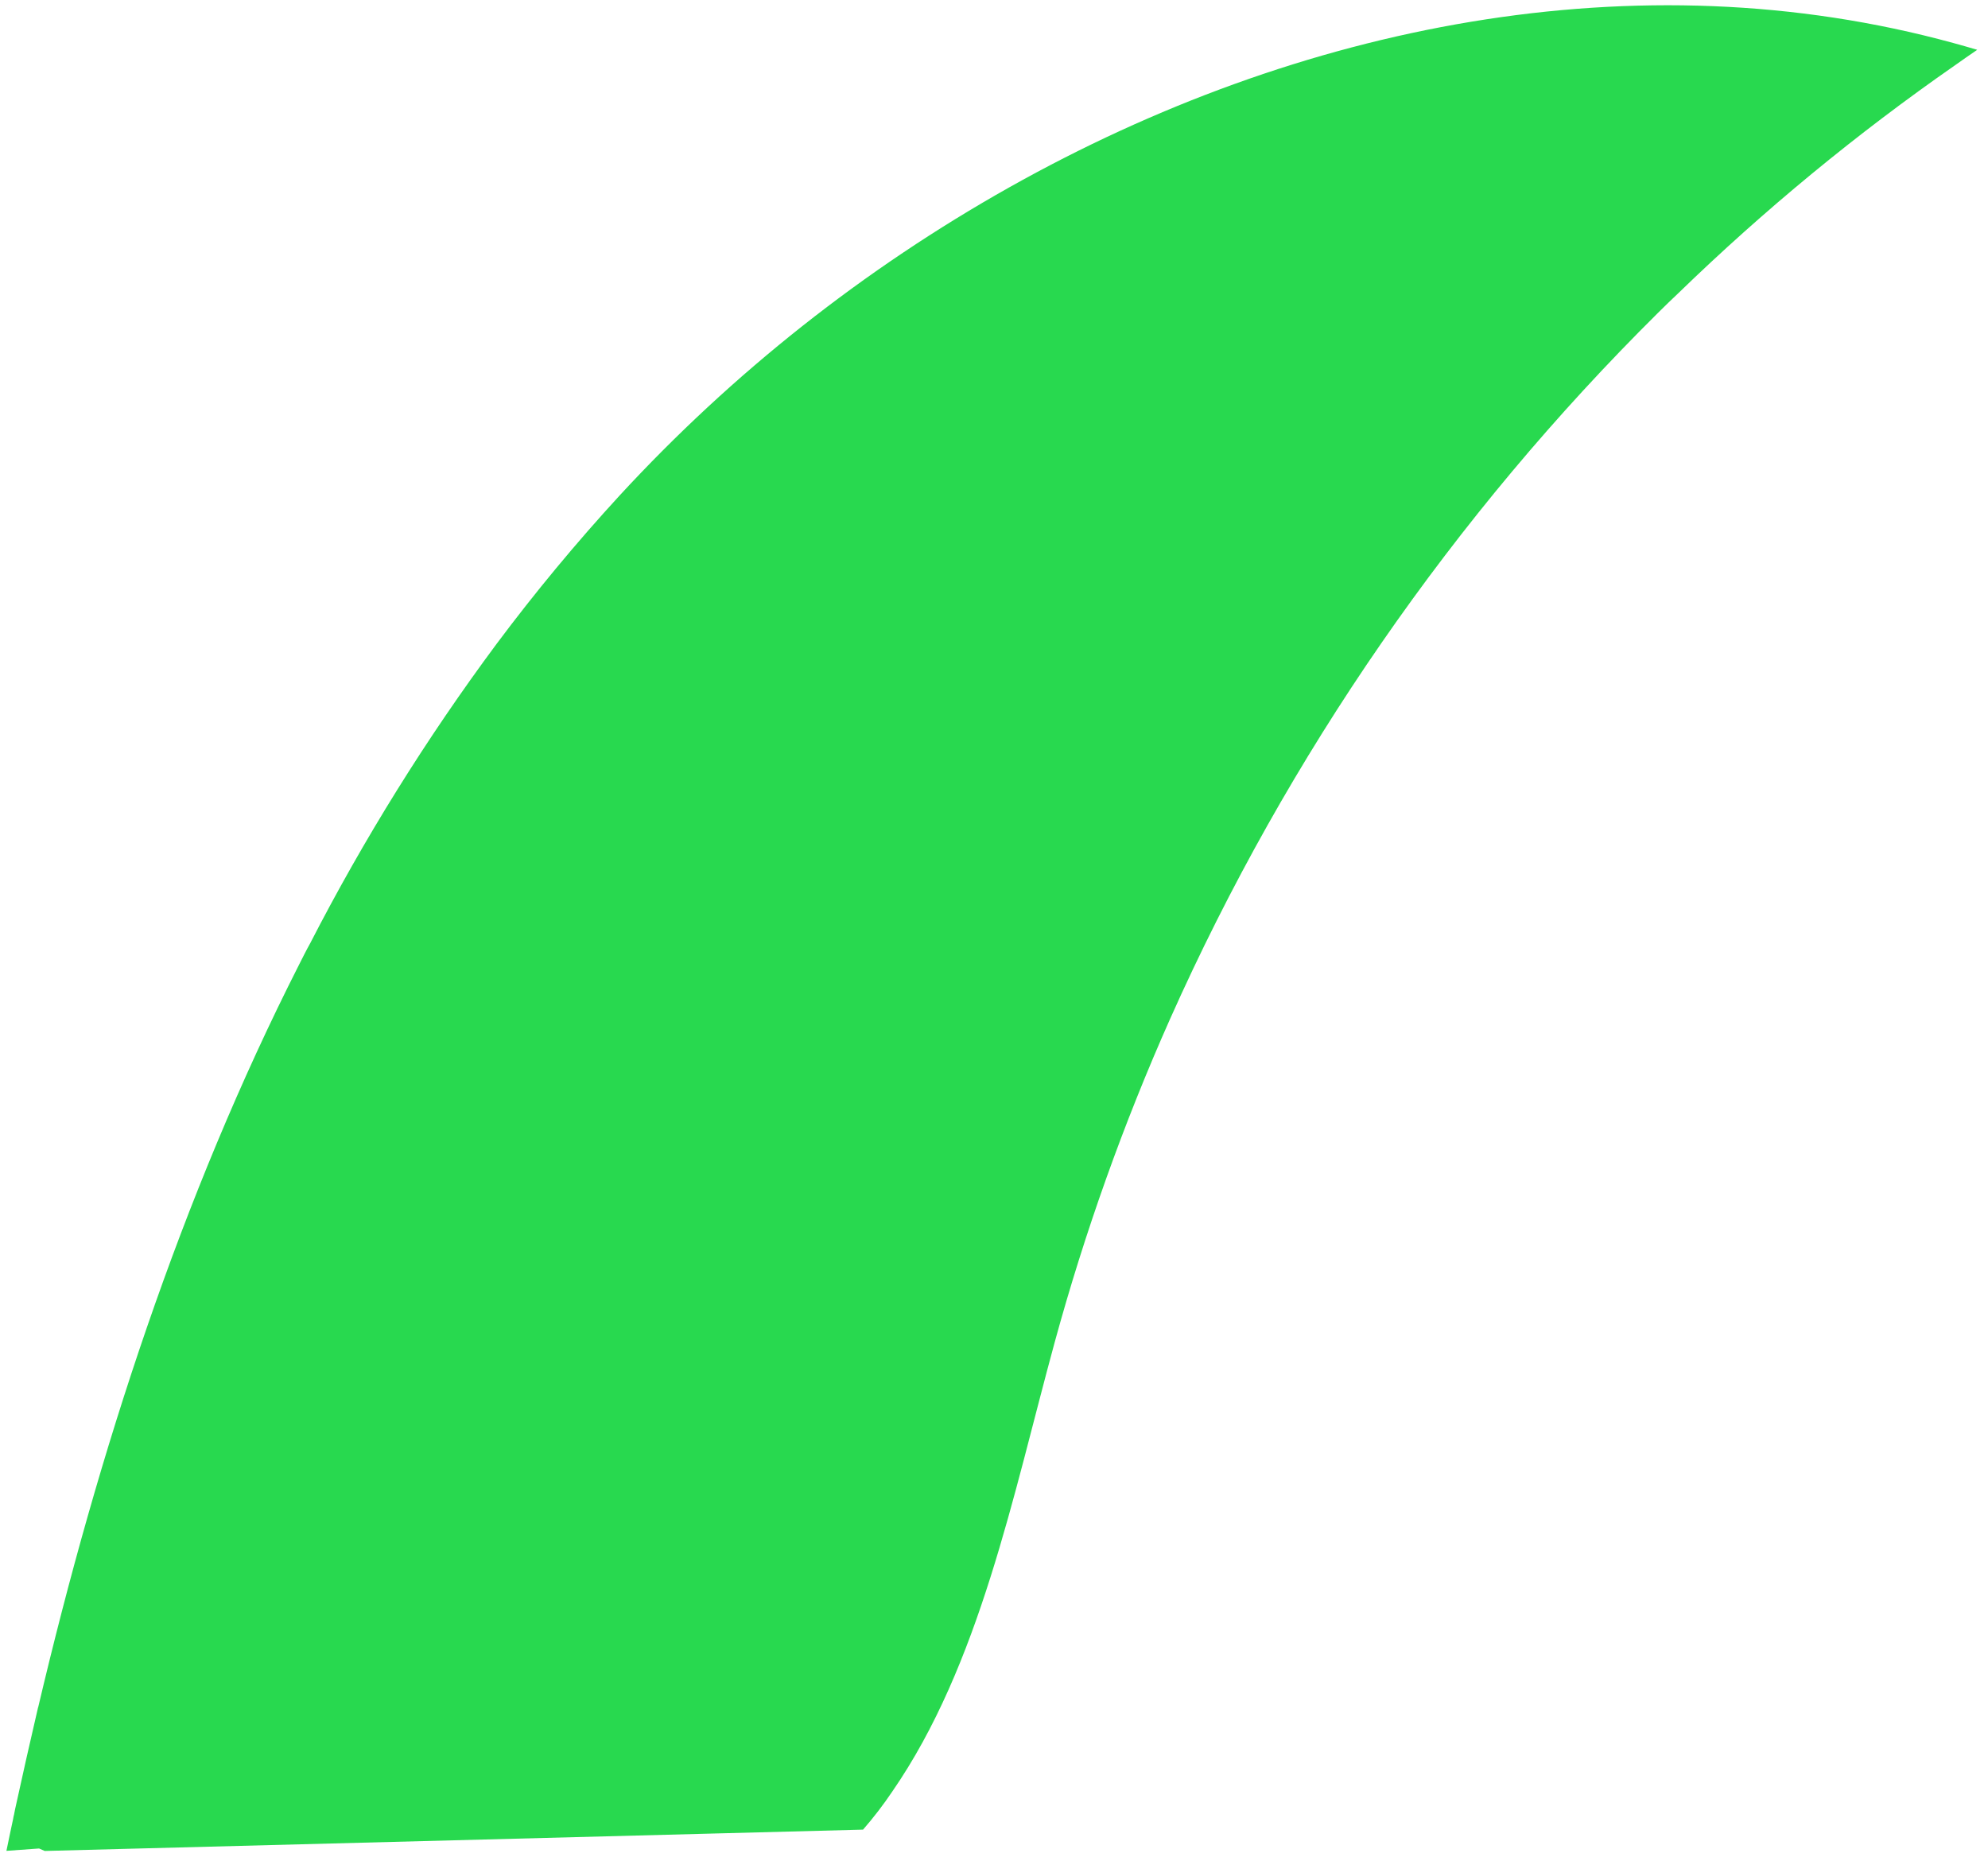 <svg width="182" height="170" viewBox="0 0 182 170" fill="none" xmlns="http://www.w3.org/2000/svg">
<path d="M181.013 4.559C180.341 5.021 179.669 5.483 178.997 5.963C169.996 12.224 161.518 19.206 153.647 26.84C153.029 27.421 152.411 28.019 151.811 28.616C133.045 47.211 117.894 69.128 107.128 93.254C102.853 102.858 99.315 112.773 96.544 122.914C92.719 136.919 89.685 152.409 81.691 163.991C80.871 165.209 79.976 166.375 79.011 167.482L4.096 169.435C3.923 169.354 3.75 169.29 3.577 169.209L0.589 169.424C0.696 168.891 0.818 168.341 0.924 167.808C0.984 167.498 1.061 167.188 1.122 166.879C1.167 166.672 1.214 166.466 1.243 166.277C1.258 166.208 1.274 166.139 1.289 166.088C1.318 165.899 1.366 165.727 1.395 165.555C2.068 162.476 2.763 159.396 3.48 156.316C3.48 156.298 3.48 156.298 3.496 156.281C9.026 132.824 16.562 109.623 27.38 88.303C27.706 87.662 28.03 87.003 28.39 86.361C33.319 76.778 39.024 67.614 45.447 58.961C48.979 54.233 52.748 49.688 56.739 45.342C67.075 34.133 79.109 24.619 92.401 17.149C118.901 2.262 149.867 -3.985 178.808 3.932C179.548 4.135 180.273 4.339 181.013 4.559Z" fill="#28D94F"/>
</svg>
